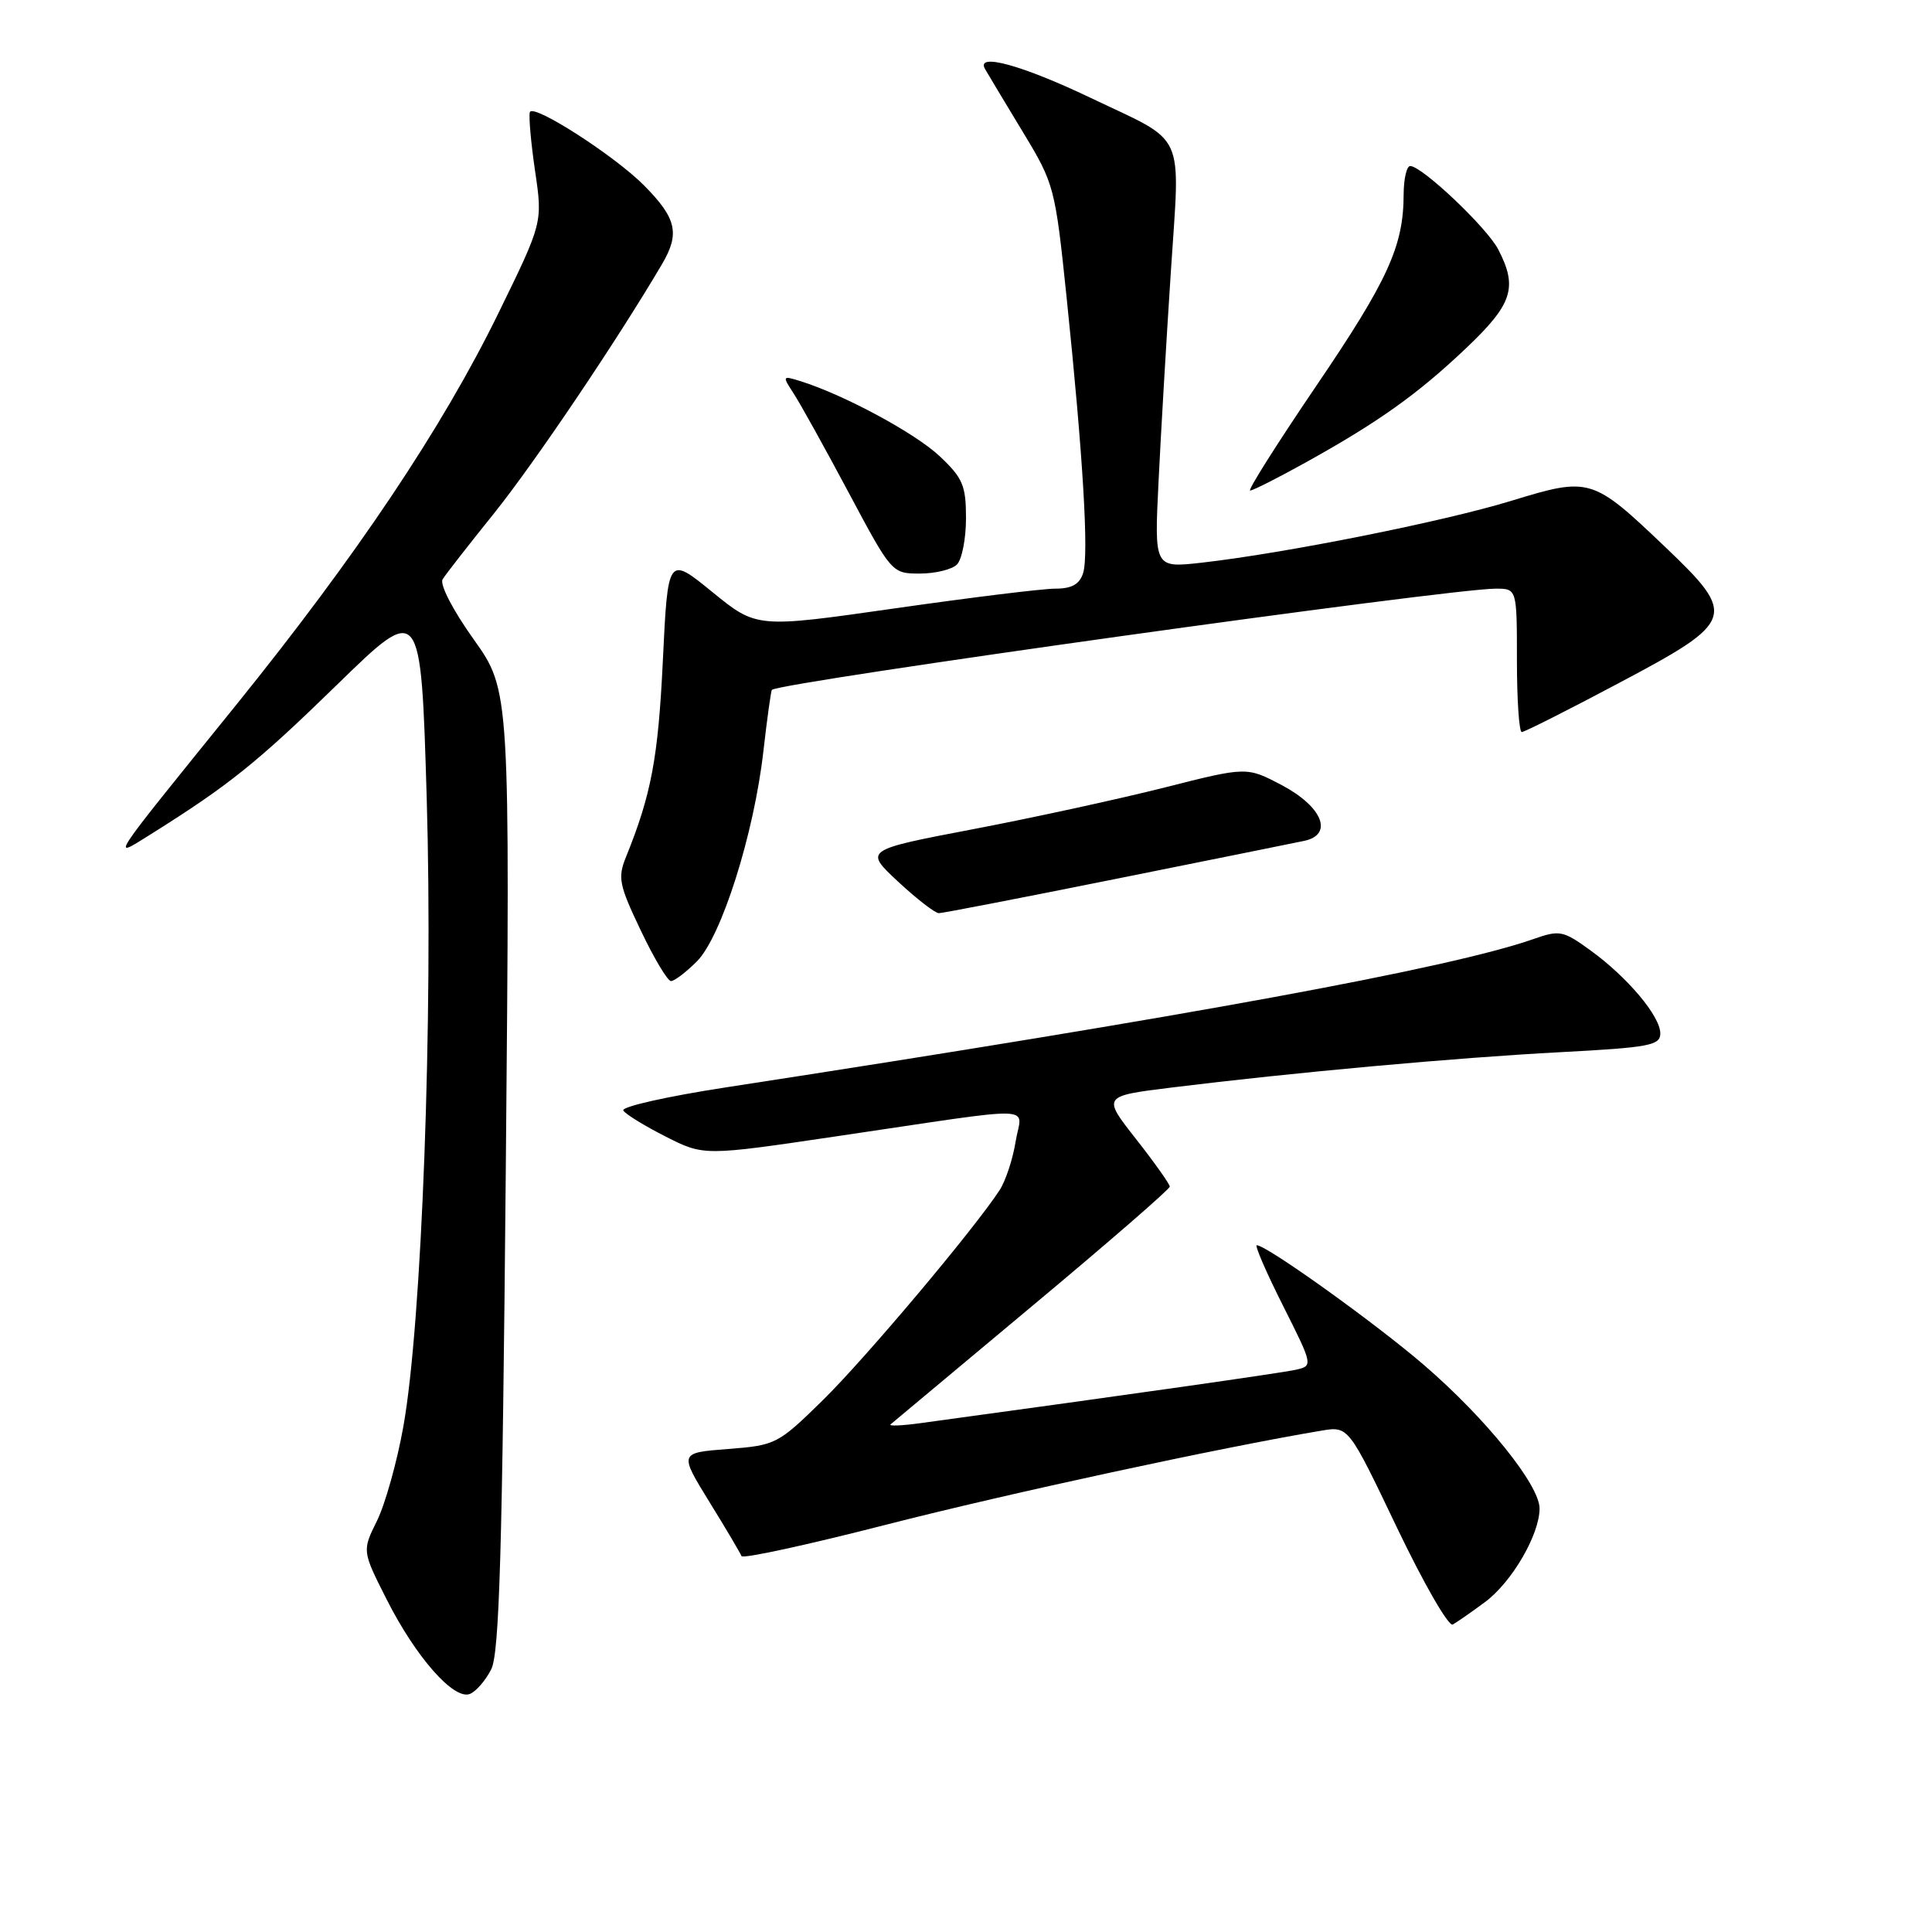 <?xml version="1.0" encoding="UTF-8" standalone="no"?>
<!DOCTYPE svg PUBLIC "-//W3C//DTD SVG 1.1//EN" "http://www.w3.org/Graphics/SVG/1.1/DTD/svg11.dtd" >
<svg xmlns="http://www.w3.org/2000/svg" xmlns:xlink="http://www.w3.org/1999/xlink" version="1.1" viewBox="0 0 256 256">
 <g >
 <path fill="currentColor"
d=" M 65.09 221.19 C 66.17 219.05 66.56 205.66 67.02 155.00 C 67.59 91.50 67.59 91.50 62.76 84.71 C 60.00 80.85 58.24 77.43 58.65 76.76 C 59.04 76.12 62.10 72.20 65.44 68.05 C 70.79 61.39 81.79 45.08 87.72 35.00 C 90.11 30.95 89.65 28.93 85.37 24.60 C 81.46 20.64 70.61 13.67 70.21 14.86 C 70.04 15.39 70.35 18.90 70.90 22.66 C 71.91 29.50 71.91 29.50 66.04 41.50 C 58.60 56.72 47.27 73.63 31.17 93.56 C 14.11 114.66 14.61 113.90 20.03 110.51 C 30.33 104.05 34.05 101.07 44.64 90.75 C 55.77 79.90 55.77 79.90 56.54 105.70 C 57.40 134.78 55.90 175.33 53.45 189.00 C 52.62 193.68 51.04 199.30 49.96 201.50 C 47.98 205.50 47.98 205.50 51.24 211.94 C 55.08 219.55 60.12 225.28 62.25 224.46 C 63.06 224.15 64.34 222.68 65.09 221.19 Z  M 196.76 212.29 C 200.32 209.66 204.00 203.35 204.00 199.88 C 204.00 196.78 196.90 187.96 188.74 180.92 C 182.35 175.40 167.84 165.00 166.53 165.00 C 166.23 165.00 167.78 168.59 169.99 172.98 C 173.97 180.90 173.99 180.97 171.75 181.49 C 169.91 181.91 150.00 184.75 122.00 188.57 C 119.53 188.91 117.72 188.99 118.00 188.74 C 118.28 188.50 126.71 181.45 136.75 173.07 C 146.79 164.69 155.00 157.57 155.00 157.23 C 155.00 156.90 152.99 154.06 150.53 150.93 C 146.06 145.24 146.06 145.24 155.28 144.10 C 171.18 142.13 192.98 140.14 206.75 139.42 C 218.53 138.80 220.00 138.52 220.00 136.94 C 220.00 134.65 215.65 129.48 210.73 125.92 C 207.12 123.30 206.66 123.21 203.19 124.43 C 192.17 128.29 157.60 134.64 96.27 144.07 C 88.44 145.27 82.29 146.65 82.59 147.15 C 82.89 147.64 85.42 149.19 88.20 150.60 C 93.27 153.17 93.27 153.17 110.88 150.56 C 138.48 146.49 135.35 146.39 134.57 151.29 C 134.20 153.61 133.24 156.50 132.44 157.72 C 129.02 162.95 114.69 179.97 109.06 185.50 C 103.08 191.37 102.80 191.51 96.46 192.00 C 89.99 192.50 89.99 192.50 93.99 199.00 C 96.20 202.57 98.11 205.81 98.25 206.19 C 98.39 206.58 107.05 204.69 117.50 202.01 C 133.58 197.89 161.87 191.78 175.09 189.57 C 178.68 188.97 178.68 188.97 185.09 202.39 C 188.62 209.77 191.95 215.56 192.50 215.26 C 193.05 214.95 194.97 213.62 196.76 212.29 Z  M 92.34 127.39 C 95.59 124.14 99.91 110.50 101.15 99.56 C 101.65 95.19 102.16 91.52 102.28 91.41 C 103.42 90.39 192.03 78.00 198.18 78.00 C 201.00 78.00 201.00 78.00 201.00 87.50 C 201.00 92.72 201.29 97.00 201.64 97.00 C 202.00 97.00 207.85 94.05 214.64 90.44 C 229.95 82.32 230.20 81.59 220.69 72.52 C 210.99 63.27 210.67 63.17 200.26 66.36 C 191.24 69.12 170.31 73.30 159.22 74.56 C 152.95 75.26 152.95 75.26 153.51 63.88 C 153.81 57.62 154.55 45.10 155.14 36.06 C 156.38 16.99 157.34 19.09 144.50 12.96 C 135.41 8.62 129.27 6.94 130.52 9.14 C 130.95 9.89 133.21 13.65 135.54 17.50 C 139.70 24.37 139.81 24.77 141.34 39.50 C 143.51 60.43 144.29 73.51 143.52 75.93 C 143.05 77.42 142.02 78.00 139.83 78.00 C 138.16 78.00 128.57 79.18 118.52 80.62 C 100.26 83.23 100.26 83.23 94.38 78.44 C 88.50 73.65 88.50 73.65 87.83 87.57 C 87.21 100.45 86.30 105.27 82.95 113.55 C 81.83 116.30 82.03 117.27 84.91 123.30 C 86.66 126.99 88.47 130.00 88.91 130.00 C 89.36 130.00 90.90 128.83 92.34 127.39 Z  M 147.90 116.45 C 160.33 113.95 171.54 111.69 172.81 111.42 C 176.73 110.59 175.24 106.89 169.85 104.04 C 165.20 101.59 165.20 101.59 154.35 104.34 C 148.38 105.85 136.97 108.34 129.00 109.86 C 114.50 112.63 114.50 112.63 119.00 116.82 C 121.47 119.12 123.91 121.00 124.40 121.00 C 124.90 121.00 135.47 118.95 147.90 116.45 Z  M 126.80 74.80 C 127.46 74.14 128.00 71.38 128.00 68.67 C 128.00 64.33 127.58 63.34 124.51 60.45 C 121.28 57.40 111.82 52.30 106.05 50.50 C 103.66 49.76 103.64 49.80 105.15 52.12 C 106.01 53.43 109.29 59.34 112.44 65.25 C 118.15 75.96 118.19 76.00 121.89 76.00 C 123.93 76.00 126.14 75.46 126.80 74.80 Z  M 172.90 61.34 C 182.61 55.96 187.82 52.25 194.25 46.15 C 200.42 40.30 201.14 38.10 198.53 33.06 C 197.04 30.17 188.42 22.00 186.86 22.00 C 186.39 22.00 186.00 23.69 185.99 25.75 C 185.98 32.60 183.92 37.13 174.42 51.12 C 169.23 58.76 165.29 65.00 165.65 65.00 C 166.01 65.00 169.28 63.35 172.90 61.34 Z "/>
</g>
</svg>